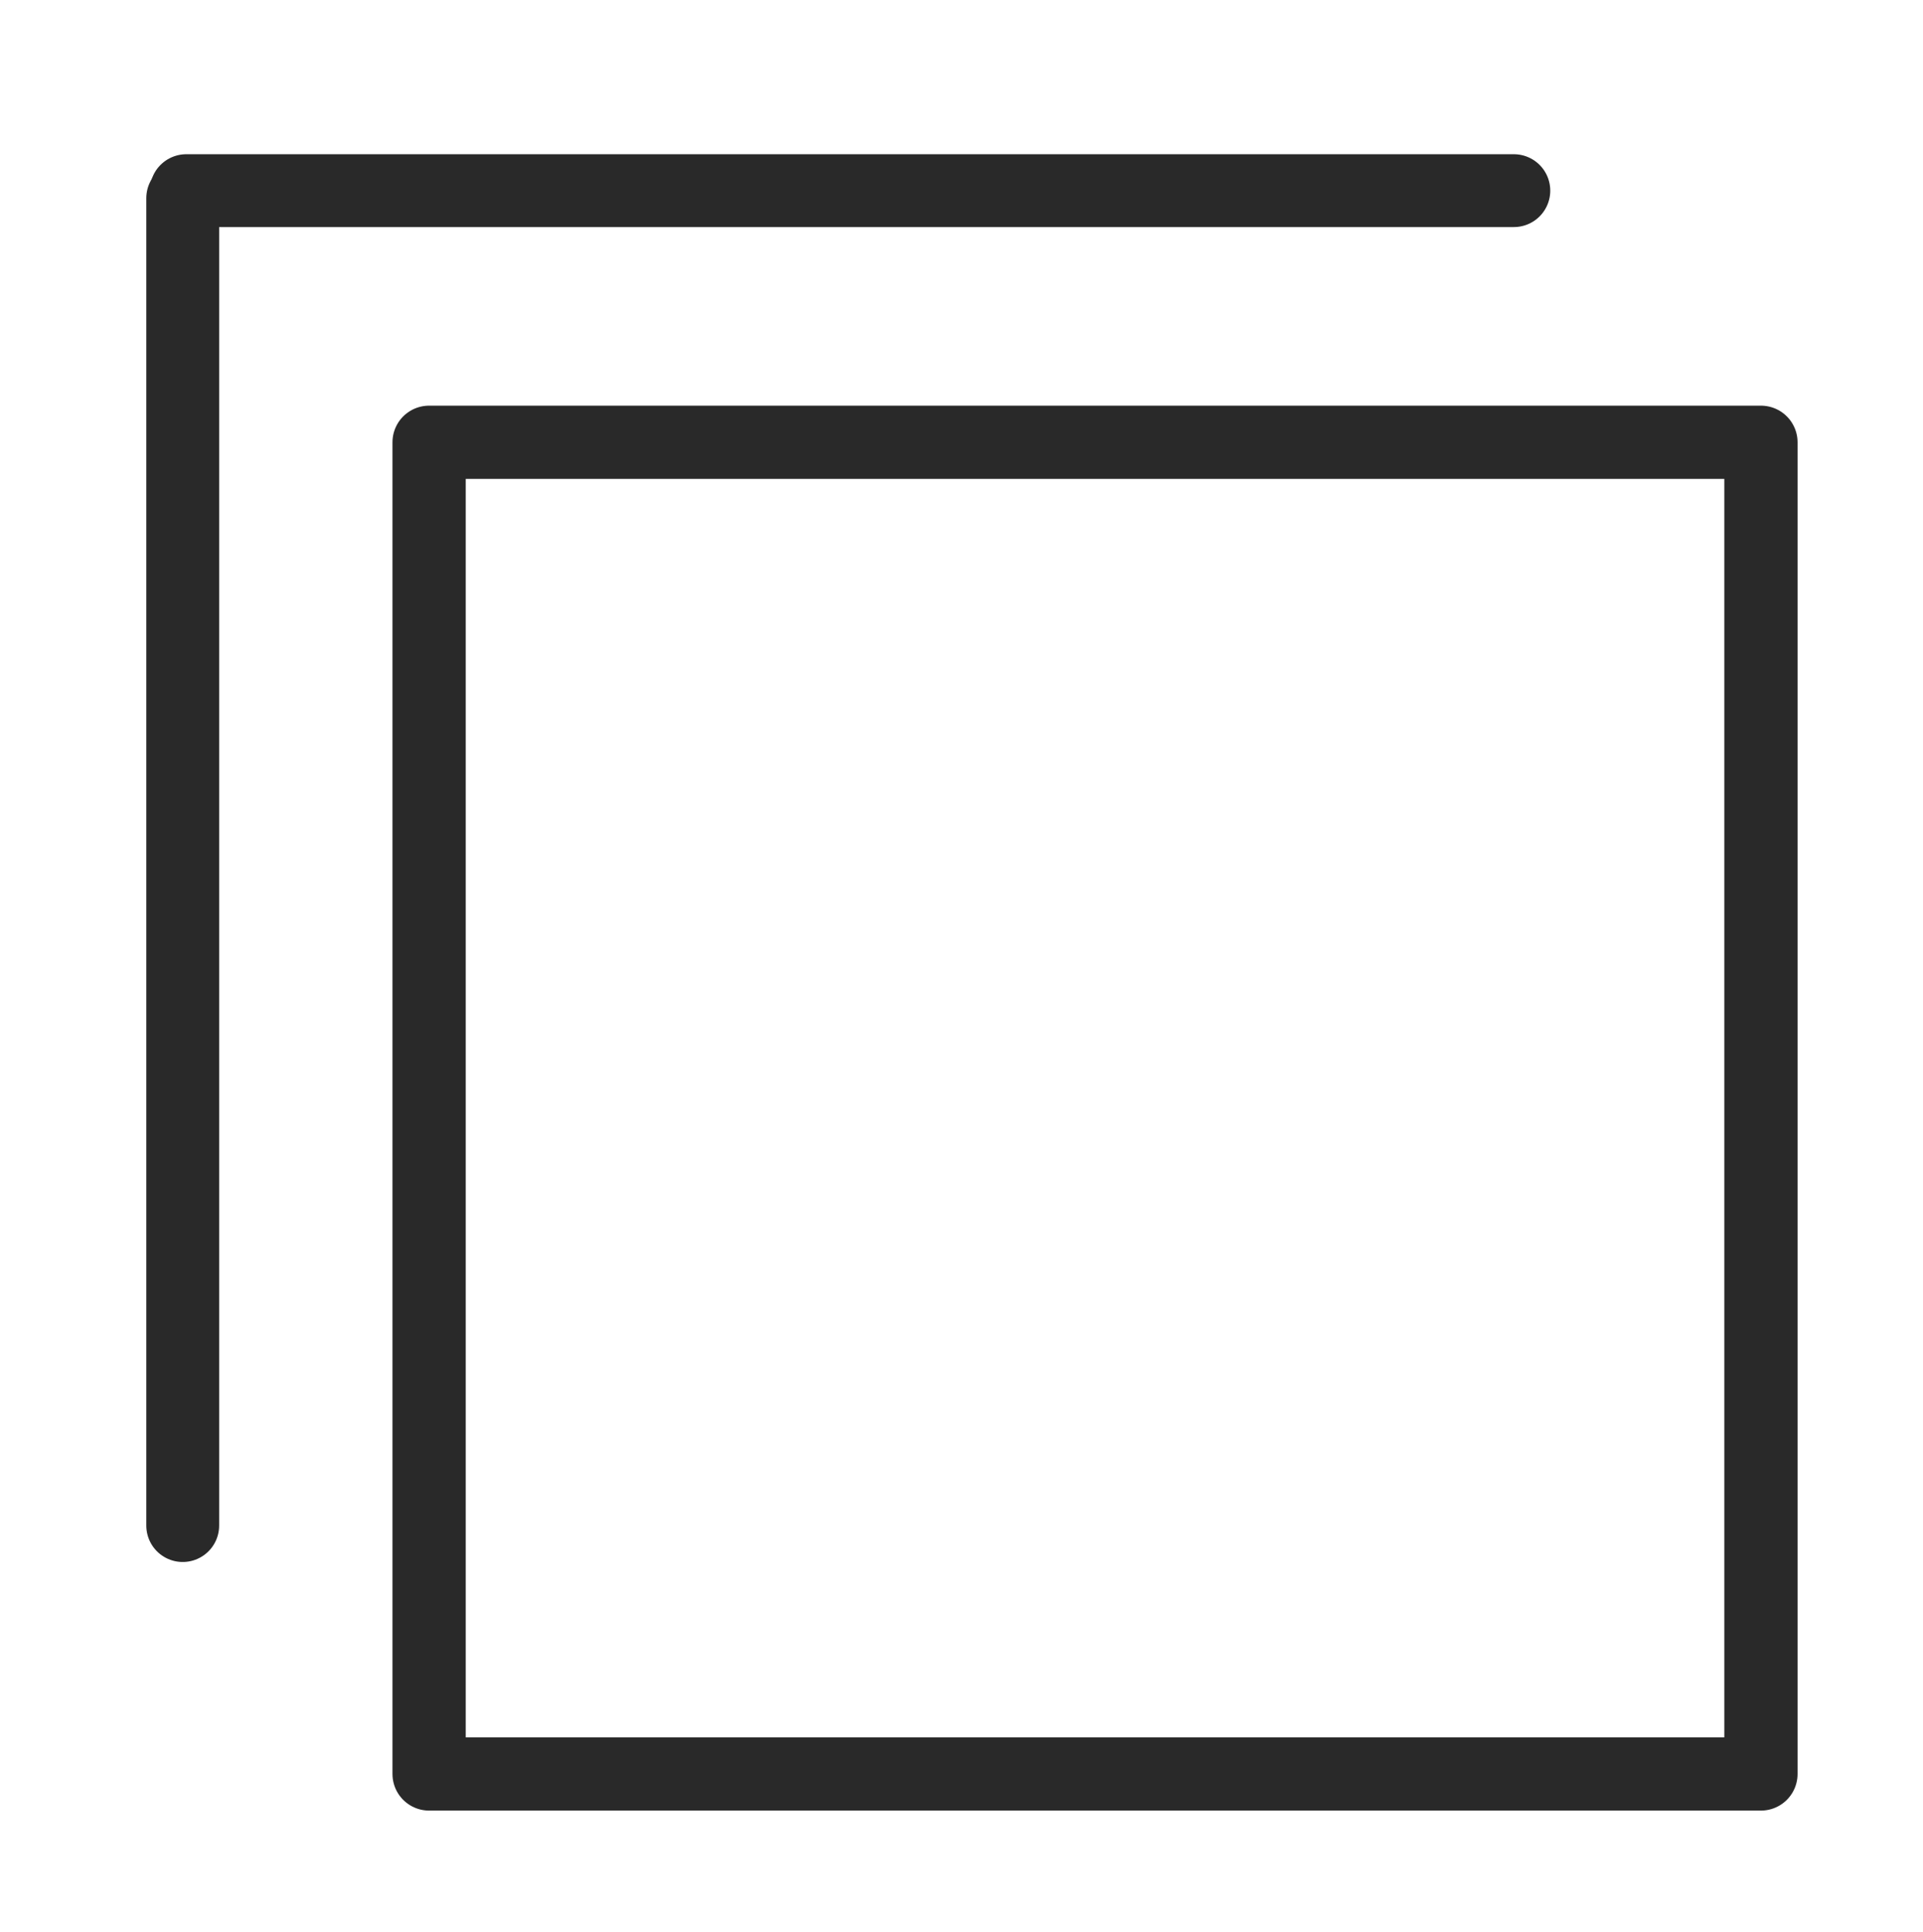 <?xml version="1.0" encoding="UTF-8" standalone="no"?>
<!-- Created with Inkscape (http://www.inkscape.org/) -->

<svg
   width="210mm"
   height="211mm"
   viewBox="0 0 210 211"
   version="1.1"
   id="svg5"
   xmlns:xlink="http://www.w3.org/1999/xlink"
   xmlns="http://www.w3.org/2000/svg"
   xmlns:svg="http://www.w3.org/2000/svg">
  <defs
     id="defs2">
    <linearGradient
       id="linearGradient1119">
      <stop
         style="stop-color:#292929;stop-opacity:1;"
         offset="0"
         id="stop1117" />
    </linearGradient>
    <linearGradient
       id="linearGradient1113">
      <stop
         style="stop-color:#000000;stop-opacity:0;"
         offset="0"
         id="stop1111" />
    </linearGradient>
    <linearGradient
       xlink:href="#linearGradient1113"
       id="linearGradient1115"
       x1="8.676"
       y1="91.095"
       x2="172.358"
       y2="91.095"
       gradientUnits="userSpaceOnUse"
       gradientTransform="matrix(0.889,0,0,0.889,39.151,40.083)" />
    <linearGradient
       xlink:href="#linearGradient1119"
       id="linearGradient1121"
       x1="8.676"
       y1="91.095"
       x2="172.358"
       y2="91.095"
       gradientUnits="userSpaceOnUse"
       gradientTransform="matrix(0.889,0,0,0.889,39.151,40.083)" />
  </defs>
  <g
     id="layer1">
    <rect
       style="fill:url(#linearGradient1115);fill-opacity:1;stroke:url(#linearGradient1121);stroke-width:8;stroke-linecap:round;stroke-linejoin:round;stroke-dasharray:none"
       id="rect163"
       width="145.442"
       height="145.442"
       x="46.86"
       y="48.306" />
    <path
       style="fill:#000000;fill-opacity:1;stroke:#292929;stroke-width:7.955;stroke-linecap:round;stroke-linejoin:round;stroke-dasharray:none;stroke-opacity:1"
       d="M 19.954,21.644 V 166.619"
       id="path3464" />
    <path
       style="fill:#000000;fill-opacity:1;stroke:#292929;stroke-width:7.955;stroke-linecap:round;stroke-linejoin:round;stroke-dasharray:none;stroke-opacity:1"
       d="M 165.318,20.822 H 20.343"
       id="path3464-6" />
  </g>
</svg>
